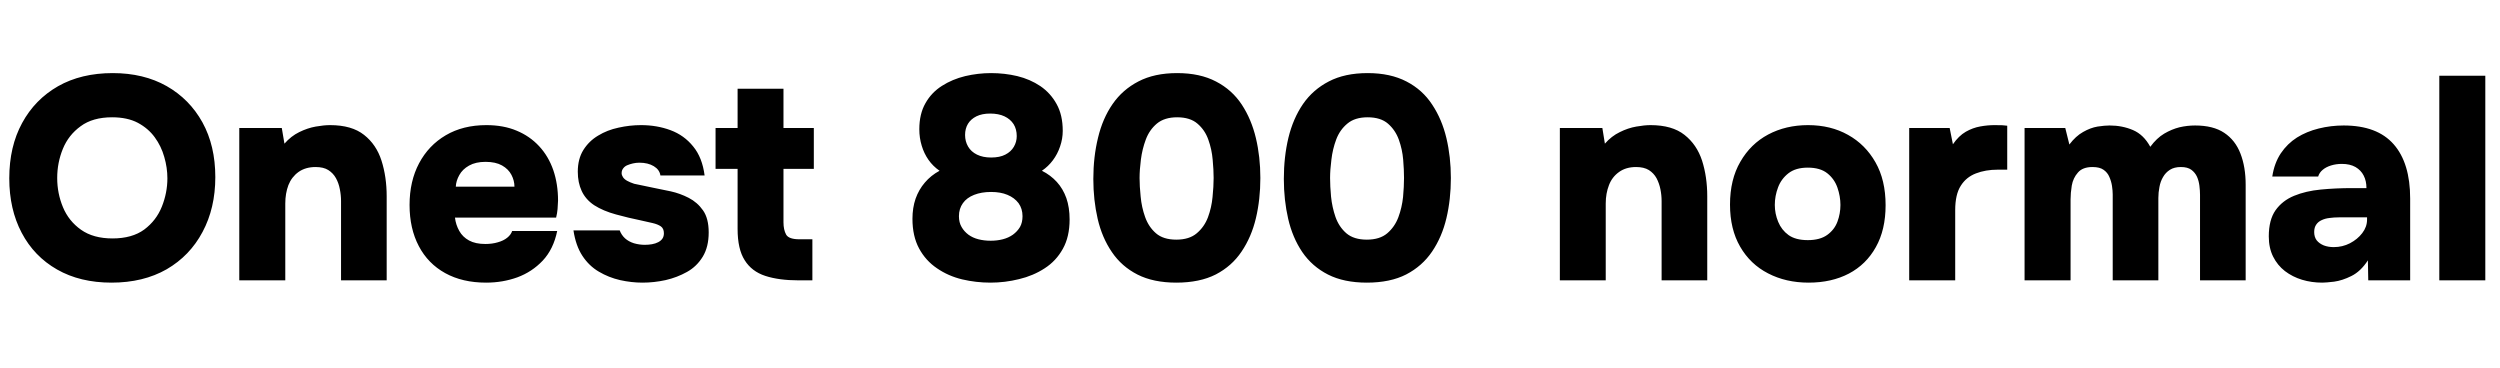 <svg xmlns="http://www.w3.org/2000/svg" xmlns:xlink="http://www.w3.org/1999/xlink" width="207.6" height="30.6"><path fill="black" d="M9.26 23.47L9.26 23.47Q6.65 23.47 4.74 22.38Q2.83 21.29 1.80 19.33Q0.77 17.38 0.77 14.81L0.77 14.81Q0.77 12.17 1.84 10.21Q2.90 8.26 4.82 7.16Q6.74 6.07 9.36 6.07L9.36 6.07Q11.93 6.07 13.84 7.15Q15.74 8.23 16.81 10.16Q17.88 12.10 17.88 14.71L17.88 14.71Q17.88 17.28 16.82 19.26Q15.77 21.24 13.84 22.36Q11.90 23.47 9.26 23.47ZM9.34 19.80L9.34 19.80Q10.97 19.80 11.98 19.06Q12.98 18.31 13.44 17.16Q13.90 16.01 13.90 14.81L13.90 14.81Q13.90 13.92 13.64 13.03Q13.39 12.14 12.85 11.40Q12.31 10.66 11.45 10.20Q10.58 9.74 9.31 9.74L9.31 9.74Q7.70 9.74 6.70 10.48Q5.69 11.21 5.22 12.36Q4.75 13.51 4.75 14.78L4.75 14.78Q4.75 16.06 5.23 17.21Q5.71 18.36 6.73 19.08Q7.75 19.80 9.34 19.80ZM23.69 23.28L19.87 23.28L19.87 10.63L23.40 10.63L23.62 11.93Q24.17 11.30 24.85 10.97Q25.54 10.63 26.22 10.51Q26.90 10.39 27.41 10.39L27.41 10.39Q29.21 10.39 30.23 11.20Q31.25 12.00 31.68 13.34Q32.11 14.69 32.11 16.30L32.11 16.30L32.11 23.28L28.32 23.28L28.32 16.70Q28.32 16.20 28.22 15.71Q28.13 15.22 27.90 14.80Q27.67 14.38 27.26 14.12Q26.86 13.87 26.21 13.87L26.21 13.87Q25.37 13.87 24.79 14.28Q24.22 14.69 23.95 15.37Q23.69 16.06 23.69 16.90L23.69 16.90L23.69 23.28ZM40.37 23.47L40.37 23.47Q38.40 23.47 36.97 22.68Q35.54 21.89 34.78 20.44Q34.01 18.98 34.01 17.02L34.01 17.02Q34.01 15.05 34.80 13.56Q35.59 12.07 37.02 11.23Q38.45 10.39 40.39 10.39L40.39 10.39Q41.81 10.39 42.90 10.85Q43.99 11.30 44.77 12.14Q45.55 12.98 45.95 14.14Q46.34 15.29 46.34 16.66L46.34 16.66Q46.32 17.02 46.30 17.36Q46.27 17.71 46.18 18.07L46.18 18.07L37.78 18.07Q37.85 18.67 38.14 19.18Q38.42 19.68 38.95 19.97Q39.48 20.26 40.30 20.26L40.30 20.26Q40.87 20.26 41.34 20.12Q41.81 19.99 42.12 19.74Q42.43 19.49 42.53 19.18L42.53 19.18L46.27 19.18Q45.96 20.69 45.07 21.64Q44.18 22.58 42.96 23.03Q41.74 23.47 40.37 23.47ZM37.85 15.50L37.85 15.50L42.72 15.50Q42.72 15.00 42.47 14.52Q42.22 14.04 41.69 13.74Q41.16 13.44 40.32 13.44L40.32 13.44Q39.50 13.44 38.95 13.75Q38.40 14.06 38.14 14.54Q37.87 15.02 37.85 15.50ZM53.35 23.47L53.35 23.47Q52.44 23.47 51.49 23.26Q50.54 23.04 49.73 22.56Q48.91 22.08 48.36 21.24Q47.81 20.40 47.62 19.13L47.62 19.13L51.46 19.13Q51.60 19.51 51.90 19.79Q52.20 20.06 52.64 20.20Q53.09 20.33 53.54 20.33L53.54 20.33Q53.86 20.33 54.14 20.28Q54.43 20.23 54.66 20.11Q54.89 19.99 55.01 19.81Q55.13 19.63 55.13 19.37L55.13 19.37Q55.13 18.98 54.88 18.80Q54.62 18.62 54.18 18.52Q53.74 18.41 53.16 18.29L53.16 18.29Q52.22 18.10 51.16 17.81Q50.09 17.52 49.34 17.04L49.34 17.04Q48.98 16.80 48.72 16.50Q48.46 16.20 48.30 15.85Q48.14 15.50 48.06 15.11Q47.98 14.71 47.98 14.26L47.98 14.26Q47.98 13.20 48.44 12.46Q48.91 11.71 49.67 11.26Q50.42 10.80 51.36 10.60Q52.30 10.39 53.23 10.39L53.23 10.39Q54.55 10.39 55.68 10.81Q56.81 11.23 57.56 12.16Q58.32 13.08 58.51 14.57L58.51 14.57L54.84 14.57Q54.77 14.09 54.29 13.80Q53.81 13.51 53.09 13.51L53.09 13.51Q52.82 13.51 52.56 13.57Q52.30 13.63 52.09 13.72Q51.89 13.80 51.76 13.97Q51.62 14.14 51.62 14.38L51.62 14.38Q51.62 14.54 51.73 14.71Q51.84 14.88 52.07 15.01Q52.30 15.14 52.66 15.26L52.66 15.26Q53.47 15.43 54.24 15.59Q55.01 15.74 55.70 15.89L55.70 15.89Q56.47 16.06 57.19 16.43Q57.91 16.80 58.38 17.47Q58.85 18.14 58.85 19.30L58.85 19.30Q58.85 20.50 58.36 21.31Q57.86 22.13 57.05 22.58Q56.23 23.04 55.27 23.26Q54.31 23.47 53.35 23.47ZM67.46 23.28L66.31 23.28Q64.68 23.28 63.55 22.91Q62.42 22.54 61.84 21.61Q61.25 20.69 61.25 19.01L61.25 19.01L61.25 14.02L59.42 14.02L59.42 10.63L61.25 10.63L61.25 7.37L65.06 7.37L65.06 10.63L67.58 10.63L67.58 14.02L65.06 14.02L65.06 18.46Q65.06 19.08 65.28 19.48Q65.50 19.87 66.38 19.87L66.38 19.87L67.46 19.87L67.46 23.28ZM82.25 23.47L82.25 23.47Q81.05 23.47 79.90 23.20Q78.74 22.92 77.81 22.28Q76.87 21.65 76.32 20.63Q75.77 19.61 75.77 18.17L75.77 18.17Q75.77 17.26 76.03 16.50Q76.30 15.74 76.80 15.16Q77.30 14.57 78.02 14.18L78.02 14.18Q77.47 13.80 77.10 13.27Q76.73 12.74 76.54 12.10Q76.34 11.45 76.34 10.73L76.34 10.73Q76.34 9.46 76.85 8.57Q77.35 7.68 78.22 7.13Q79.08 6.58 80.15 6.32Q81.22 6.07 82.30 6.07L82.30 6.07Q83.42 6.07 84.48 6.32Q85.54 6.58 86.39 7.15Q87.24 7.73 87.74 8.64Q88.25 9.55 88.25 10.87L88.25 10.87Q88.25 11.52 88.03 12.16Q87.82 12.79 87.43 13.31Q87.05 13.82 86.52 14.18L86.52 14.18Q87.24 14.54 87.76 15.11Q88.27 15.67 88.55 16.45Q88.82 17.23 88.82 18.22L88.82 18.22Q88.82 19.66 88.26 20.66Q87.70 21.67 86.75 22.28Q85.80 22.90 84.62 23.18Q83.45 23.47 82.25 23.47ZM82.27 19.99L82.27 19.99Q82.80 19.99 83.27 19.87Q83.74 19.75 84.11 19.49Q84.48 19.22 84.70 18.85Q84.91 18.48 84.91 17.95L84.91 17.95Q84.91 17.33 84.58 16.87Q84.24 16.42 83.66 16.18Q83.09 15.94 82.30 15.94L82.30 15.94Q81.50 15.94 80.89 16.18Q80.28 16.42 79.96 16.87Q79.63 17.33 79.63 17.95L79.63 17.95Q79.63 18.48 79.85 18.85Q80.06 19.22 80.42 19.49Q80.78 19.75 81.25 19.87Q81.72 19.99 82.27 19.99ZM82.30 13.08L82.30 13.08Q83.02 13.08 83.48 12.84Q83.95 12.60 84.19 12.19Q84.43 11.78 84.43 11.30L84.43 11.30Q84.43 10.73 84.17 10.31Q83.90 9.89 83.41 9.66Q82.92 9.43 82.22 9.43L82.22 9.43Q81.55 9.43 81.08 9.66Q80.62 9.89 80.38 10.28Q80.14 10.68 80.14 11.21L80.14 11.21Q80.14 11.74 80.39 12.17Q80.64 12.60 81.13 12.84Q81.62 13.08 82.30 13.08ZM97.68 23.47L97.68 23.47Q95.78 23.47 94.46 22.80Q93.14 22.13 92.33 20.93Q91.51 19.73 91.15 18.17Q90.79 16.61 90.79 14.86L90.79 14.86Q90.79 13.03 91.18 11.44Q91.56 9.84 92.39 8.64Q93.22 7.44 94.54 6.76Q95.86 6.07 97.75 6.07L97.75 6.07Q99.65 6.07 100.98 6.77Q102.31 7.46 103.12 8.69Q103.92 9.91 104.29 11.47Q104.66 13.03 104.66 14.78L104.66 14.78Q104.66 16.56 104.29 18.12Q103.92 19.68 103.10 20.89Q102.29 22.10 100.96 22.79Q99.62 23.47 97.68 23.47ZM97.68 19.90L97.68 19.90Q98.76 19.90 99.38 19.37Q100.01 18.84 100.31 18.04Q100.61 17.23 100.69 16.36Q100.78 15.48 100.78 14.78L100.78 14.78Q100.78 14.11 100.70 13.26Q100.63 12.41 100.34 11.60Q100.06 10.80 99.44 10.27Q98.83 9.74 97.75 9.74L97.75 9.74Q96.70 9.74 96.07 10.26Q95.45 10.78 95.15 11.58Q94.85 12.38 94.74 13.25Q94.63 14.11 94.63 14.78L94.63 14.78Q94.63 15.46 94.72 16.33Q94.80 17.21 95.09 18.02Q95.38 18.84 95.99 19.37Q96.60 19.90 97.68 19.90ZM113.50 23.47L113.50 23.47Q111.60 23.47 110.28 22.80Q108.96 22.13 108.14 20.93Q107.33 19.73 106.97 18.17Q106.61 16.61 106.61 14.86L106.61 14.86Q106.61 13.03 106.99 11.44Q107.38 9.84 108.20 8.64Q109.03 7.44 110.35 6.76Q111.67 6.07 113.57 6.07L113.57 6.07Q115.46 6.07 116.80 6.77Q118.13 7.46 118.93 8.69Q119.74 9.91 120.11 11.47Q120.48 13.03 120.48 14.78L120.48 14.78Q120.48 16.56 120.11 18.12Q119.74 19.68 118.92 20.89Q118.10 22.10 116.77 22.79Q115.44 23.47 113.50 23.47ZM113.50 19.90L113.50 19.90Q114.58 19.90 115.20 19.37Q115.82 18.84 116.12 18.04Q116.42 17.23 116.51 16.36Q116.59 15.48 116.59 14.78L116.59 14.78Q116.59 14.11 116.52 13.26Q116.45 12.41 116.16 11.60Q115.87 10.80 115.26 10.27Q114.65 9.74 113.57 9.74L113.57 9.74Q112.51 9.74 111.89 10.26Q111.26 10.78 110.96 11.58Q110.66 12.38 110.56 13.25Q110.45 14.11 110.45 14.78L110.45 14.78Q110.45 15.46 110.53 16.33Q110.62 17.21 110.90 18.02Q111.19 18.84 111.80 19.37Q112.42 19.90 113.50 19.90ZM133.34 23.28L129.53 23.28L129.53 10.63L133.06 10.63L133.27 11.93Q133.82 11.30 134.51 10.97Q135.19 10.63 135.88 10.51Q136.56 10.39 137.06 10.39L137.06 10.39Q138.86 10.39 139.88 11.20Q140.90 12.00 141.34 13.34Q141.77 14.69 141.77 16.30L141.77 16.30L141.77 23.28L137.98 23.28L137.98 16.70Q137.98 16.20 137.88 15.71Q137.78 15.22 137.56 14.80Q137.33 14.38 136.92 14.12Q136.51 13.87 135.86 13.87L135.86 13.87Q135.02 13.87 134.45 14.28Q133.87 14.69 133.61 15.37Q133.34 16.06 133.34 16.90L133.34 16.90L133.34 23.28ZM150.19 23.47L150.19 23.47Q148.30 23.47 146.82 22.70Q145.34 21.94 144.50 20.48Q143.66 19.03 143.66 16.99L143.66 16.99Q143.66 14.90 144.52 13.43Q145.37 11.95 146.83 11.17Q148.30 10.39 150.14 10.39L150.14 10.39Q152.02 10.39 153.46 11.20Q154.90 12.00 155.74 13.48Q156.58 14.95 156.58 17.04L156.58 17.04Q156.58 19.08 155.77 20.52Q154.97 21.96 153.53 22.72Q152.09 23.47 150.19 23.47ZM150.12 19.94L150.12 19.94Q151.13 19.94 151.73 19.51Q152.33 19.08 152.58 18.41Q152.83 17.74 152.83 17.02L152.83 17.02Q152.83 16.30 152.58 15.58Q152.33 14.86 151.74 14.39Q151.15 13.92 150.12 13.92L150.12 13.92Q149.11 13.92 148.51 14.39Q147.91 14.86 147.65 15.56Q147.38 16.27 147.38 17.02L147.38 17.02Q147.38 17.74 147.66 18.42Q147.94 19.10 148.52 19.52Q149.11 19.94 150.12 19.94ZM162.36 23.28L158.54 23.28L158.54 10.63L161.90 10.63L162.17 11.98Q162.65 11.28 163.24 10.94Q163.82 10.61 164.44 10.50Q165.05 10.39 165.62 10.39L165.62 10.39Q165.98 10.39 166.28 10.40Q166.58 10.42 166.68 10.44L166.68 10.44L166.68 14.09L165.89 14.09Q164.88 14.09 164.08 14.40Q163.27 14.71 162.82 15.43Q162.36 16.15 162.36 17.45L162.36 17.45L162.36 23.28ZM171.94 23.28L168.12 23.28L168.12 10.63L171.50 10.63L171.84 12.00Q172.37 11.30 172.98 10.96Q173.59 10.61 174.18 10.51Q174.77 10.42 175.18 10.42L175.18 10.42Q176.23 10.42 177.12 10.80Q178.01 11.18 178.56 12.19L178.56 12.19Q179.09 11.47 179.71 11.10Q180.34 10.73 180.98 10.57Q181.63 10.42 182.28 10.42L182.28 10.42Q183.79 10.42 184.70 11.03Q185.62 11.64 186.05 12.76Q186.48 13.87 186.48 15.34L186.48 15.34L186.48 23.28L182.69 23.28L182.69 16.18Q182.69 15.84 182.64 15.43Q182.59 15.02 182.44 14.68Q182.28 14.33 181.97 14.10Q181.66 13.87 181.10 13.87L181.10 13.87Q180.55 13.87 180.19 14.10Q179.83 14.33 179.62 14.70Q179.40 15.07 179.32 15.53Q179.23 15.98 179.23 16.44L179.23 16.44L179.23 23.28L175.44 23.28L175.44 16.15Q175.44 15.84 175.38 15.44Q175.32 15.05 175.16 14.69Q175.01 14.33 174.68 14.10Q174.36 13.87 173.76 13.87L173.76 13.87Q172.94 13.87 172.55 14.33Q172.15 14.78 172.04 15.41Q171.94 16.03 171.94 16.56L171.94 16.56L171.94 23.28ZM192.84 23.47L192.84 23.47Q191.95 23.47 191.16 23.23Q190.37 22.99 189.74 22.51Q189.12 22.03 188.76 21.31Q188.40 20.59 188.40 19.63L188.40 19.63Q188.40 18.26 188.96 17.46Q189.53 16.66 190.50 16.26Q191.47 15.86 192.72 15.74Q193.97 15.62 195.31 15.62L195.31 15.62L196.51 15.62Q196.51 15.02 196.28 14.58Q196.06 14.14 195.60 13.87Q195.14 13.61 194.47 13.61L194.47 13.61Q193.99 13.61 193.57 13.74Q193.15 13.87 192.88 14.10Q192.60 14.33 192.50 14.66L192.50 14.66L188.69 14.66Q188.86 13.54 189.40 12.73Q189.94 11.93 190.74 11.42Q191.54 10.92 192.55 10.67Q193.56 10.42 194.62 10.42L194.62 10.42Q197.40 10.42 198.77 11.98Q200.14 13.54 200.14 16.49L200.14 16.49L200.14 23.28L196.66 23.28L196.63 21.62Q196.03 22.54 195.26 22.92Q194.50 23.30 193.82 23.39Q193.15 23.47 192.84 23.47ZM193.80 20.52L193.80 20.52Q194.52 20.52 195.14 20.20Q195.77 19.87 196.16 19.36Q196.56 18.84 196.56 18.24L196.56 18.24L196.56 18.05L194.21 18.05Q193.82 18.05 193.45 18.10Q193.08 18.14 192.79 18.28Q192.50 18.41 192.34 18.65Q192.17 18.89 192.17 19.27L192.17 19.27Q192.17 19.68 192.38 19.96Q192.60 20.23 192.97 20.38Q193.34 20.52 193.80 20.52ZM206.38 23.28L202.56 23.28L202.56 6.29L206.38 6.29L206.38 23.28Z"/></svg>